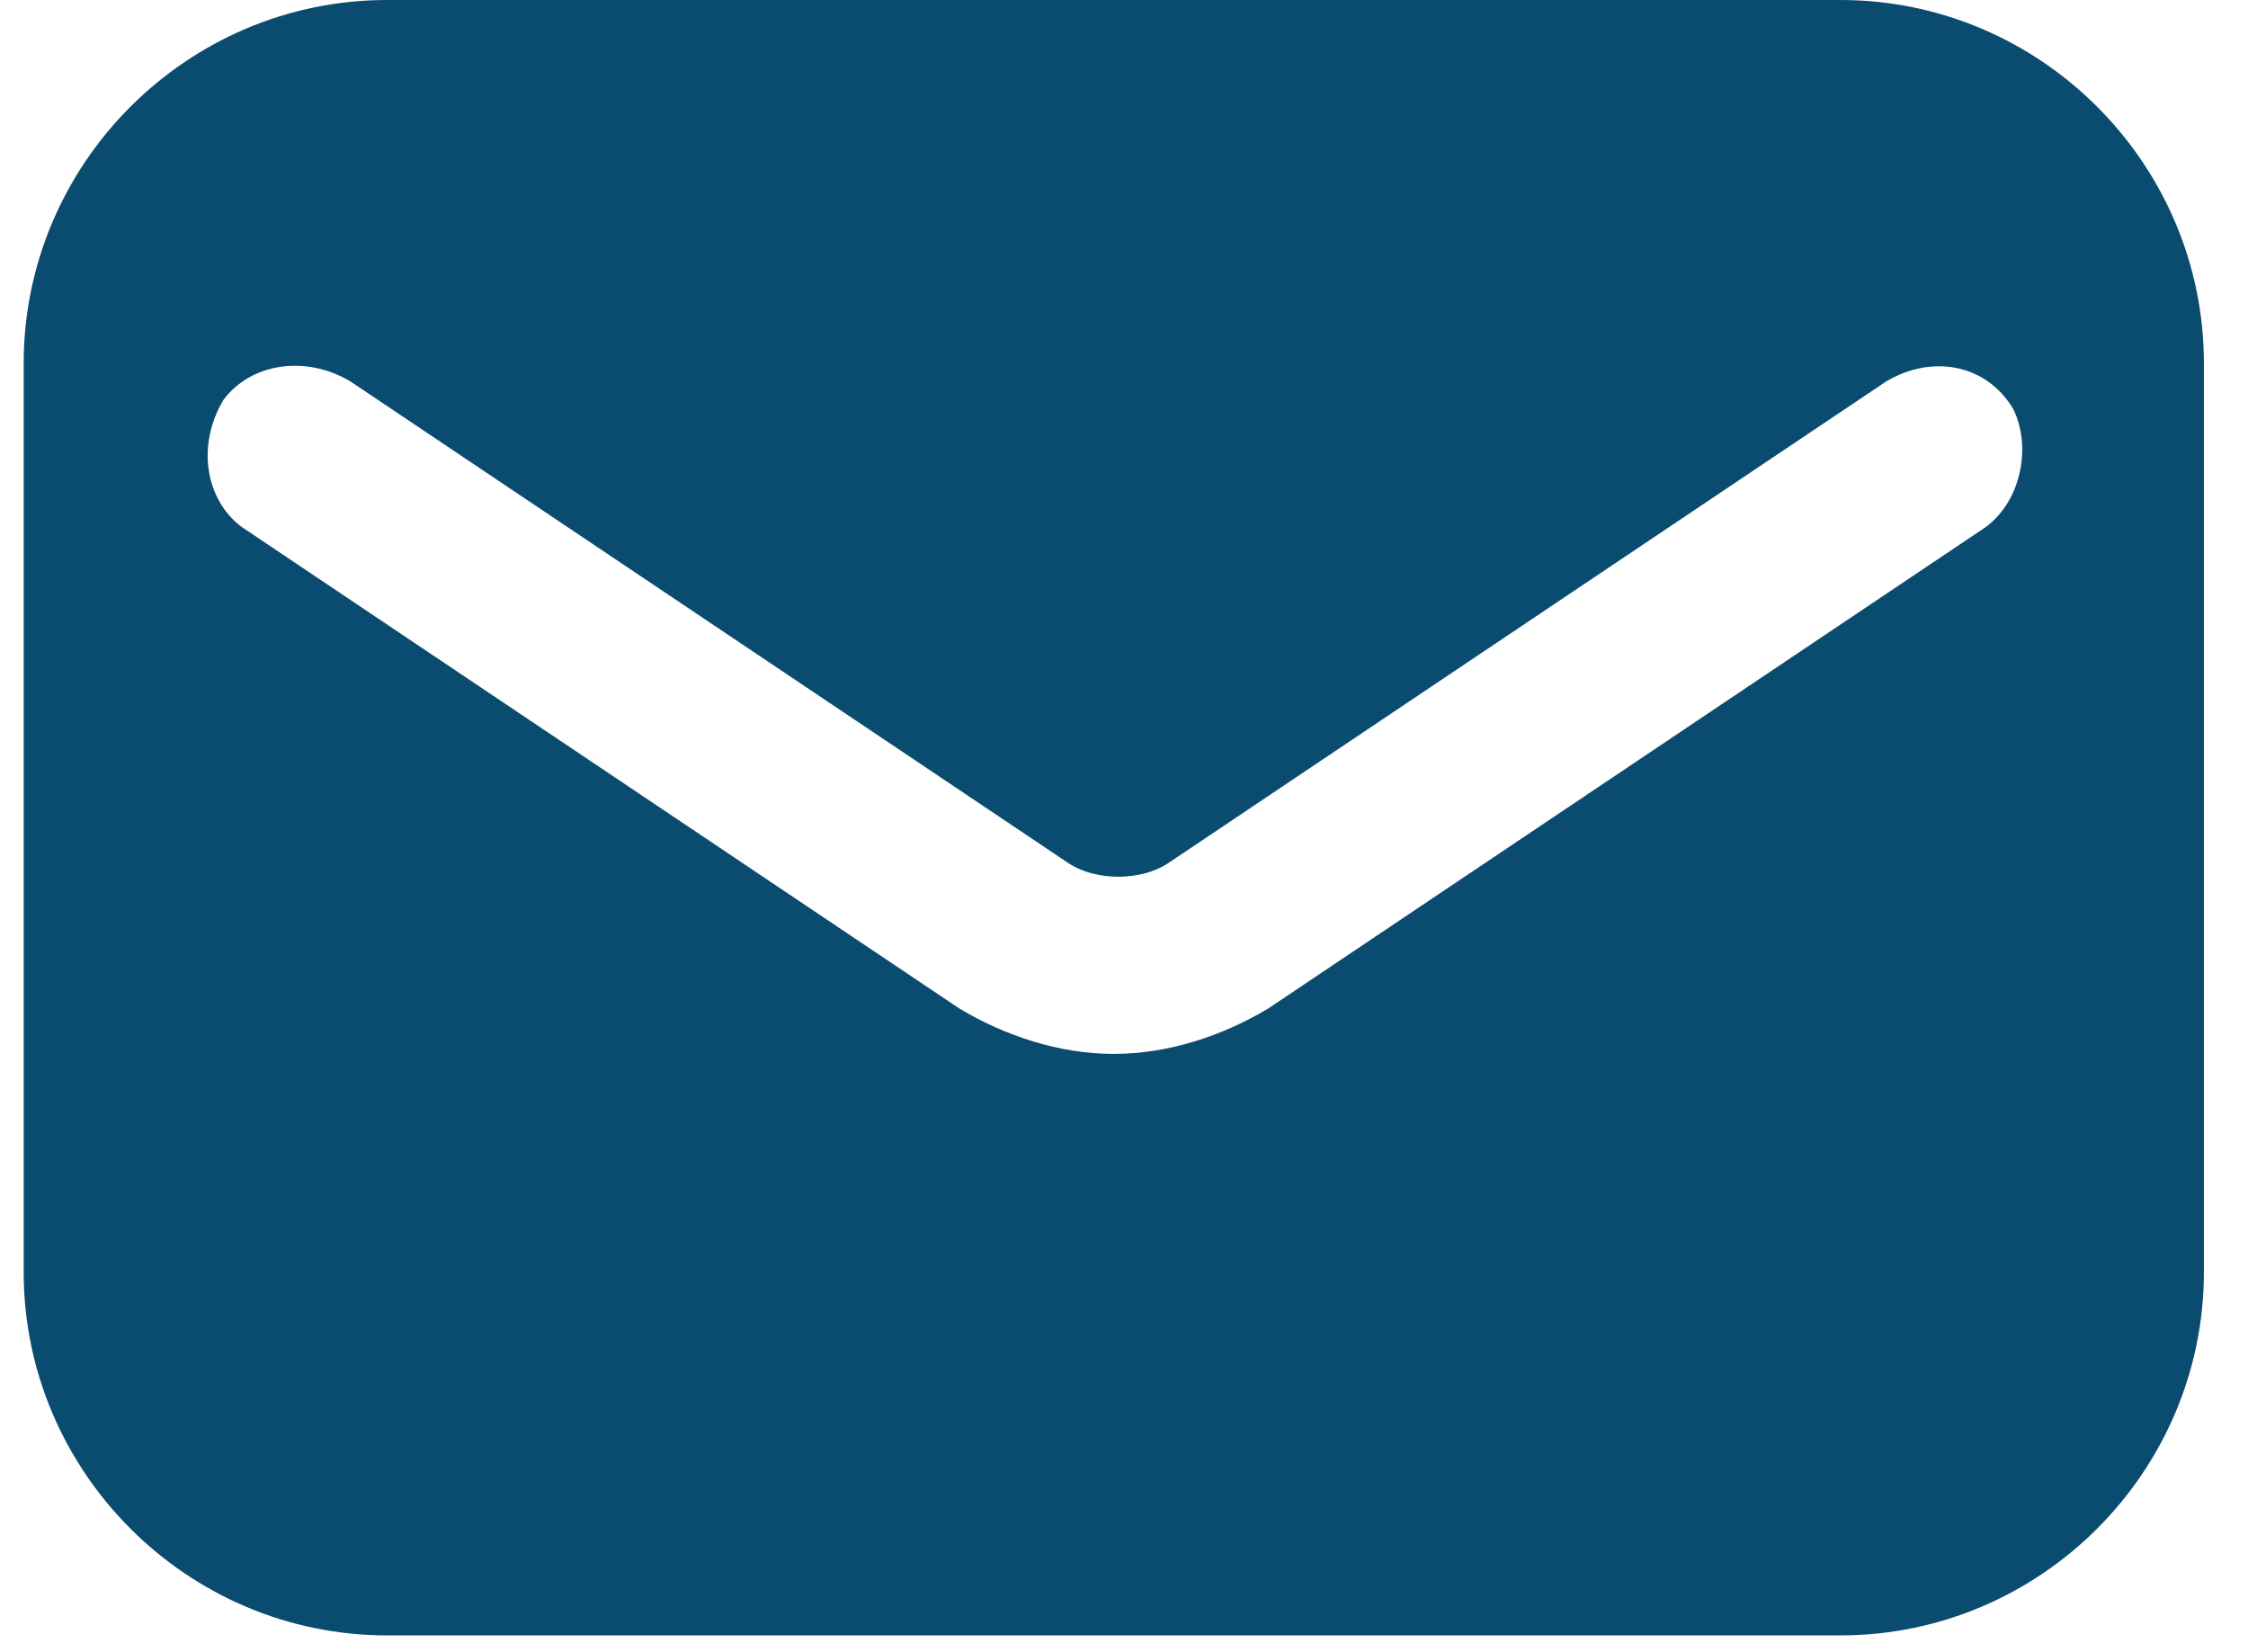 <svg width="49" height="36" viewBox="0 0 49 36" fill="none" xmlns="http://www.w3.org/2000/svg">
<path d="M40.118 0H8.436C4.08 0 0.516 3.564 0.516 7.921V27.722C0.516 32.078 4.08 35.643 8.436 35.643H40.118C44.475 35.643 48.039 32.078 48.039 27.722V7.921C48.039 3.564 44.475 0 40.118 0ZM43.287 11.485L27.644 21.98C26.654 22.574 25.465 22.97 24.277 22.97C23.089 22.97 21.901 22.574 20.911 21.98L5.268 11.485C4.476 10.891 4.278 9.703 4.872 8.713C5.466 7.921 6.654 7.723 7.644 8.317L23.287 18.811C23.881 19.207 24.871 19.207 25.465 18.811L41.108 8.317C42.099 7.723 43.287 7.921 43.881 8.911C44.277 9.703 44.079 10.891 43.287 11.485Z" fill="#0A4B70"/>
</svg>
